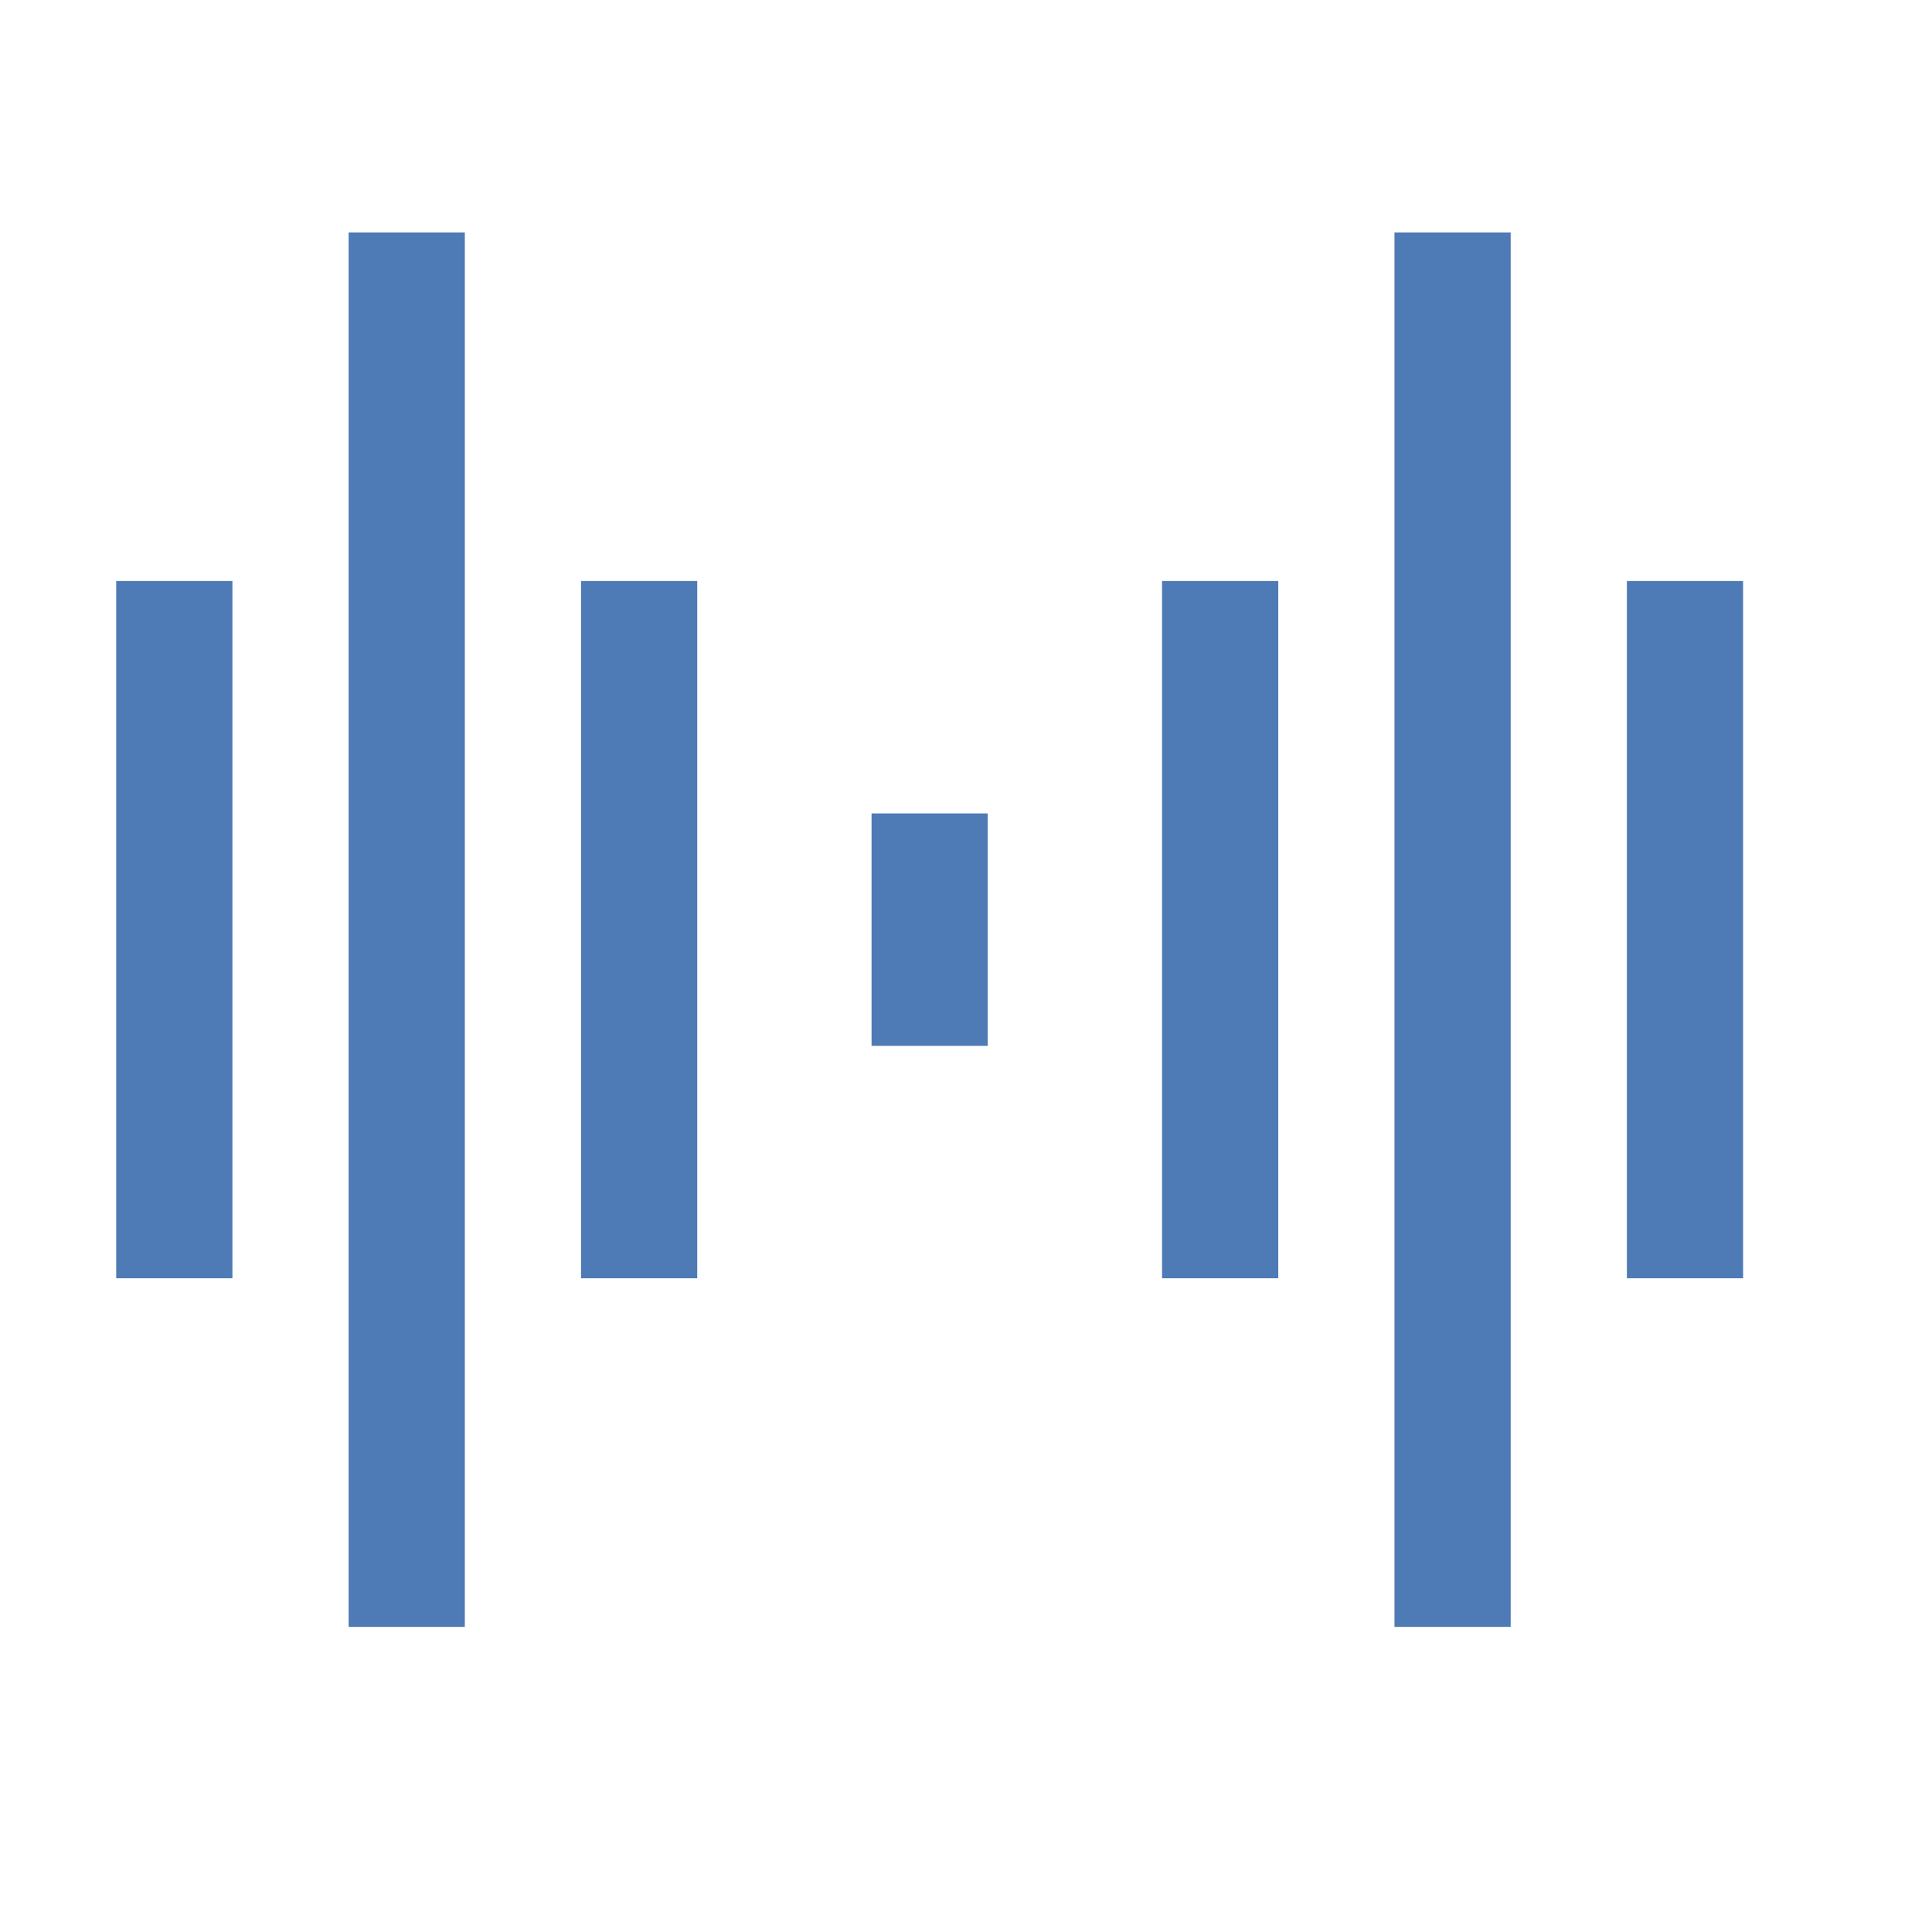 <?xml version="1.0" encoding="UTF-8"?>
<svg xmlns="http://www.w3.org/2000/svg" xmlns:xlink="http://www.w3.org/1999/xlink" width="13.5pt" height="13.5pt" viewBox="0 0 13.5 13.5" version="1.1">
<g id="surface8246">
<path style="fill:none;stroke-width:1;stroke-linecap:butt;stroke-linejoin:miter;stroke:rgb(30.588%,47.843%,70.98%);stroke-opacity:1;stroke-miterlimit:4;" d="M 8 7 L 8 9 " transform="matrix(0.812,0,0,0.812,0,0)"/>
<path style="fill:none;stroke-width:1;stroke-linecap:butt;stroke-linejoin:miter;stroke:rgb(30.588%,47.843%,70.98%);stroke-opacity:1;stroke-miterlimit:4;" d="M 5.5 5 L 5.5 11 " transform="matrix(0.812,0,0,0.812,0,0)"/>
<path style="fill:none;stroke-width:1;stroke-linecap:butt;stroke-linejoin:miter;stroke:rgb(30.588%,47.843%,70.98%);stroke-opacity:1;stroke-miterlimit:4;" d="M 3.5 2 L 3.5 14 " transform="matrix(0.812,0,0,0.812,0,0)"/>
<path style="fill:none;stroke-width:1;stroke-linecap:butt;stroke-linejoin:miter;stroke:rgb(30.588%,47.843%,70.98%);stroke-opacity:1;stroke-miterlimit:4;" d="M 1.5 5 L 1.5 11 " transform="matrix(0.812,0,0,0.812,0,0)"/>
<path style="fill:none;stroke-width:1;stroke-linecap:butt;stroke-linejoin:miter;stroke:rgb(30.588%,47.843%,70.98%);stroke-opacity:1;stroke-miterlimit:4;" d="M 10.5 5 L 10.5 11 " transform="matrix(0.812,0,0,0.812,0,0)"/>
<path style="fill:none;stroke-width:1;stroke-linecap:butt;stroke-linejoin:miter;stroke:rgb(30.588%,47.843%,70.98%);stroke-opacity:1;stroke-miterlimit:4;" d="M 12.5 2 L 12.5 14 " transform="matrix(0.812,0,0,0.812,0,0)"/>
<path style="fill:none;stroke-width:1;stroke-linecap:butt;stroke-linejoin:miter;stroke:rgb(30.588%,47.843%,70.98%);stroke-opacity:1;stroke-miterlimit:4;" d="M 14.5 5 L 14.5 11 " transform="matrix(0.812,0,0,0.812,0,0)"/>
</g>
</svg>
